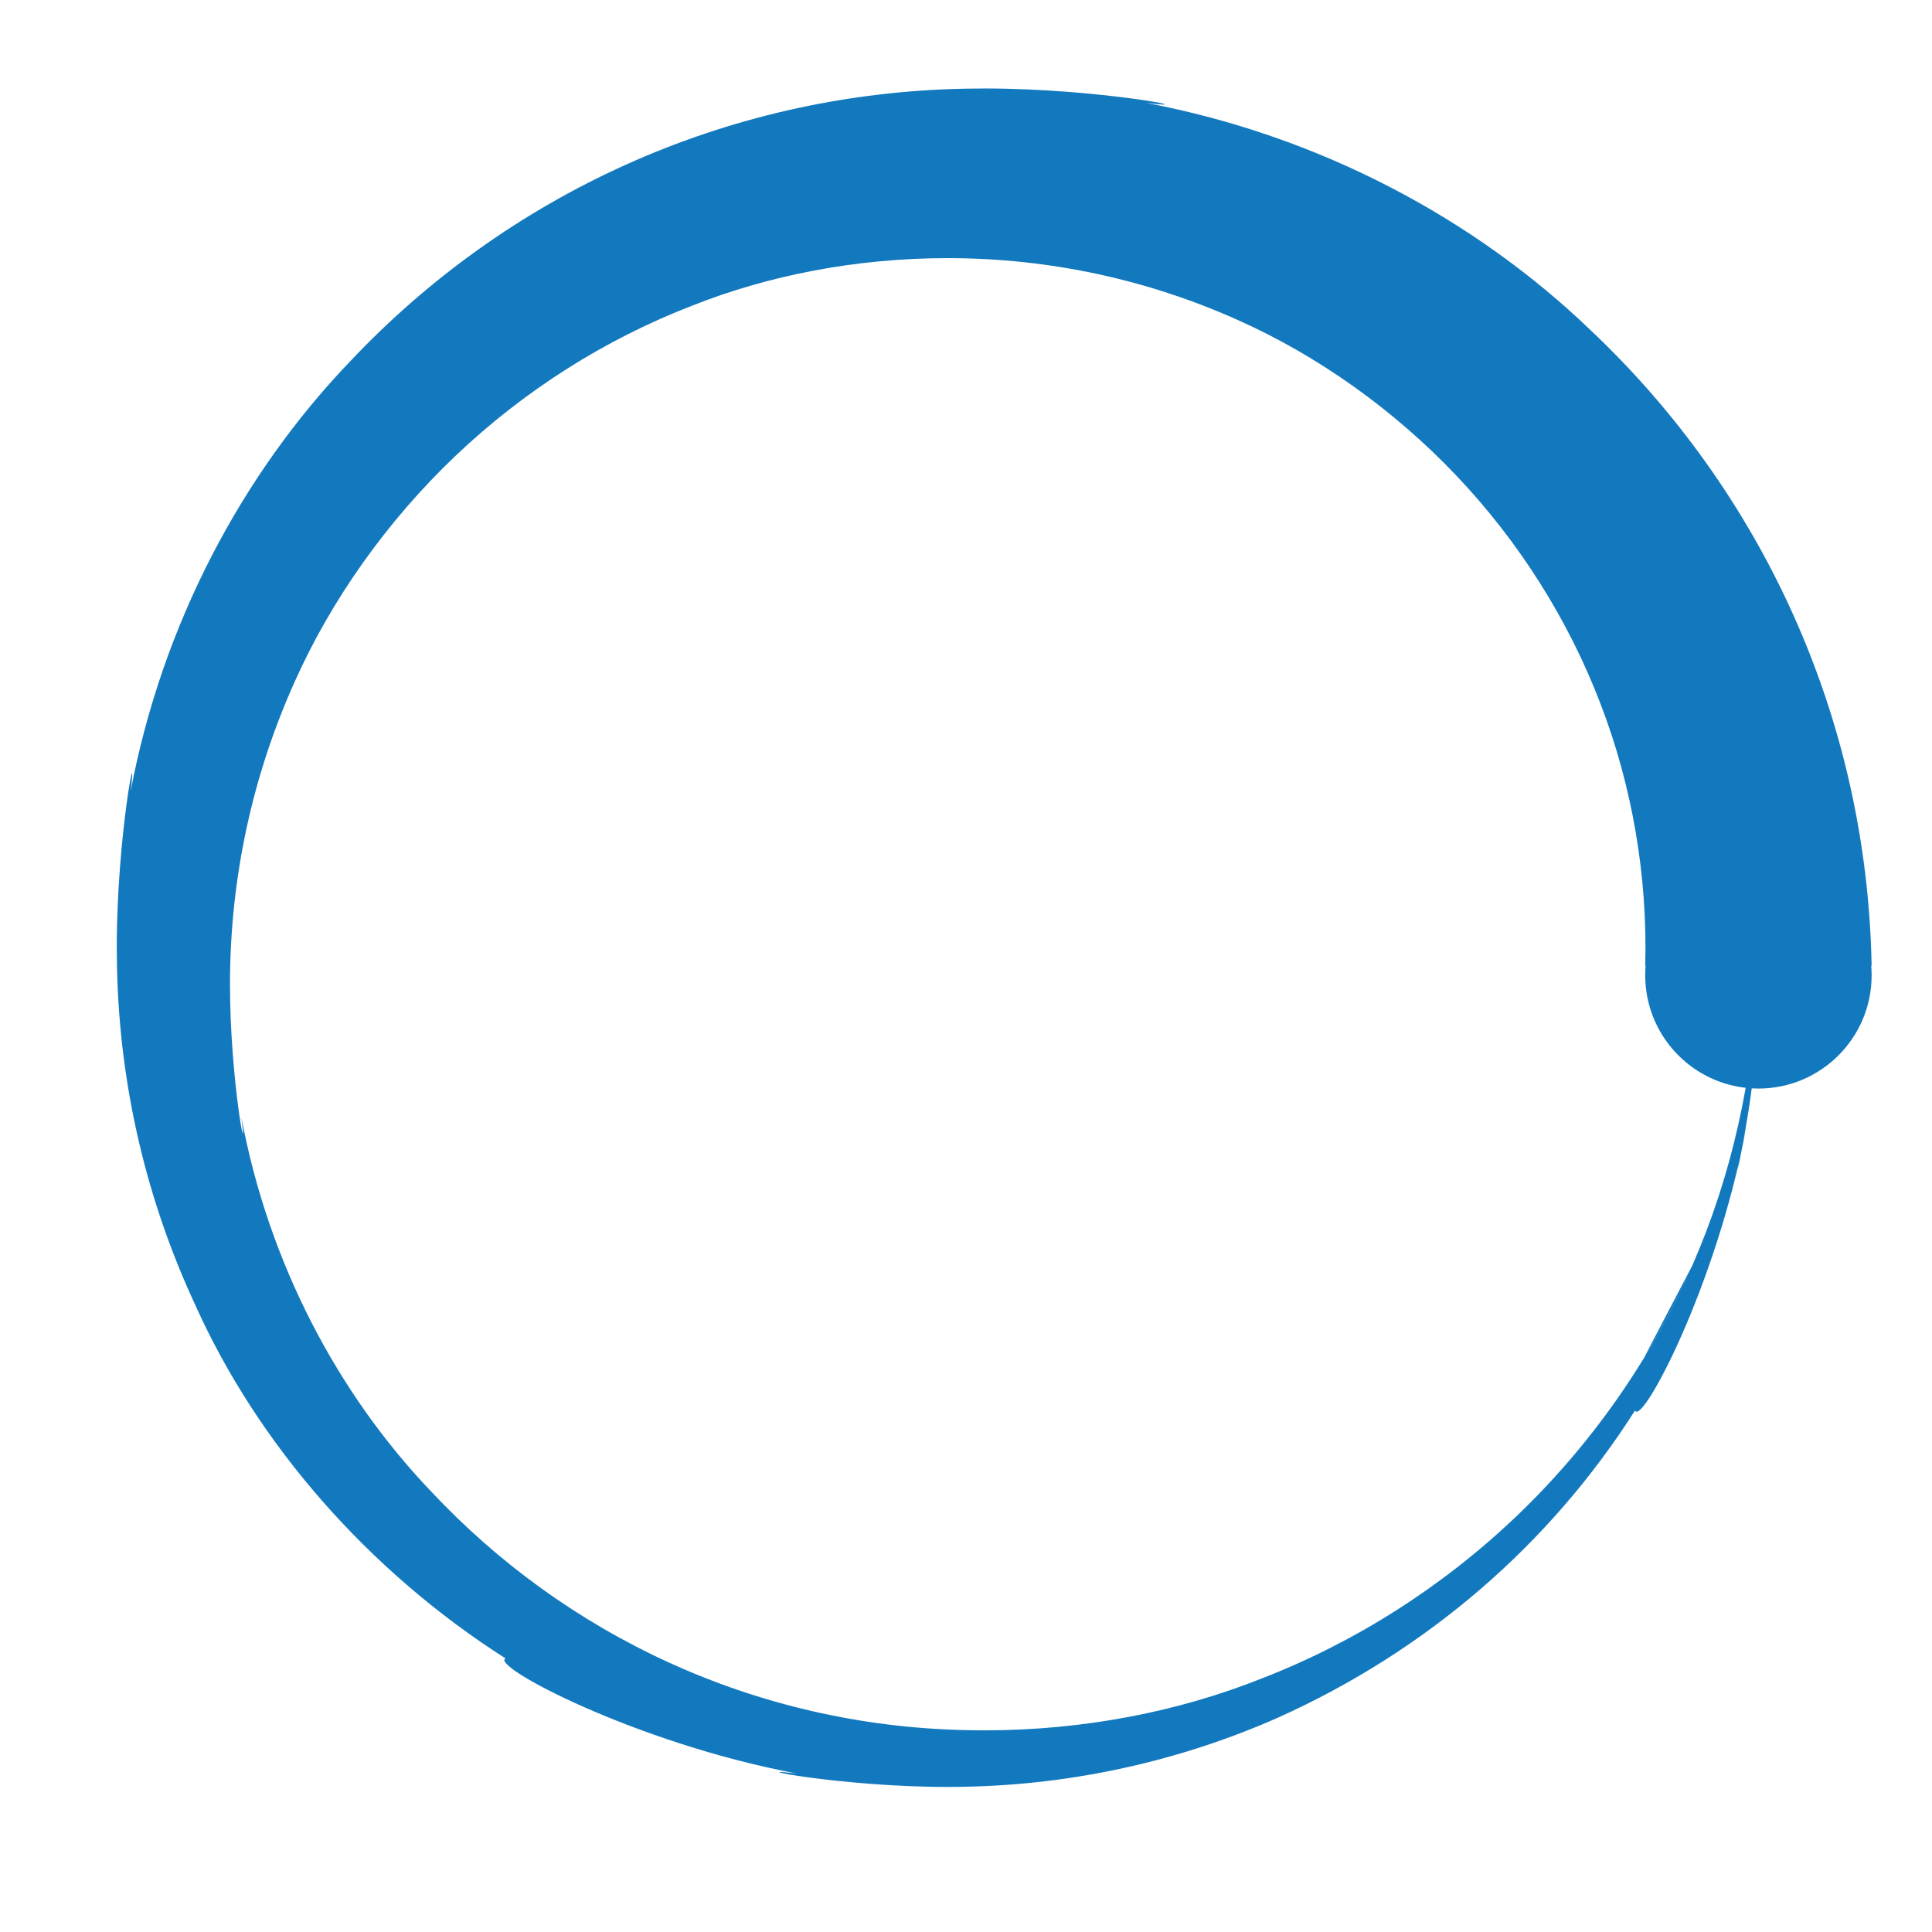 <?xml version="1.0" standalone="no"?><!DOCTYPE svg PUBLIC "-//W3C//DTD SVG 1.1//EN" "http://www.w3.org/Graphics/SVG/1.1/DTD/svg11.dtd"><svg class="icon" width="200px" height="200.00px" viewBox="0 0 1024 1024" version="1.1" xmlns="http://www.w3.org/2000/svg"><path d="M992 512c-2.448-132.877-59.092-252.062-148.688-336.747-61.687-59.39-143.98-103.311-235.668-120.685 33.533 4.051-24.699-7.674-85.67-7.674-3.518 0-7.027 0.039-10.526 0.116-128.2 2.44-243.626 57.386-325.607 144.242-57.36 59.687-99.832 139.401-116.612 228.196 3.967-32.594-7.34 23.694-7.34 82.624 0 3.491 0.039 6.974 0.119 10.447 1.326 63.865 16.048 124.484 41.473 179.117 33.037 73.631 91.524 140.841 164.48 187.38-8.508 3.824 68.519 44.823 154.315 60.986-31.349-3.776 22.981 7.112 79.853 7.112 3.471 0 6.931-0.040 10.382-0.121 56.397-1.191 112.887-13.641 164.547-36.471 79.67-35.74 144.603-92.346 189.534-162.926 3.599 8.354 43.155-66.070 58.727-148.955-9.521 44.161-1.211 11.431 3.139-21.779 1.058 0.067 2.293 0.104 3.538 0.104 33.137 0 60-26.863 60-60 0-1.758-0.076-3.499-0.224-5.218l0.226 0.224zM896.66 671.33c-21.99 49.89-53.88 95.070-92.97 132.36s-85.32 66.75-135.24 86.040c-43.481 17.336-93.871 27.389-146.609 27.389-3.46 0-6.91-0.043-10.35-0.129-111.632-2.421-212.050-50.653-283.146-126.657-49.295-51.621-85.975-120.908-100.376-198.038 3.558 28.605-6.070-19.818-6.070-70.489 0-57.059 12.208-111.266 34.156-160.153 19.496-43.754 49.166-85.634 85.496-120.164s79.26-61.74 125.52-79.56c40.088-15.893 86.531-25.108 135.128-25.108 54.982 0 107.208 11.796 154.287 32.994 42.025 18.784 82.225 47.314 115.405 82.264s59.25 76.2 76.29 120.63c17.1 44.43 25.11 91.92 23.82 139.23h0.21c-0.133 1.498-0.209 3.241-0.209 5.001 0 30.854 23.288 56.269 53.246 59.624-9.484 53.661-28.211 101.479-54.455 144.182z" fill="#1379be" /></svg>